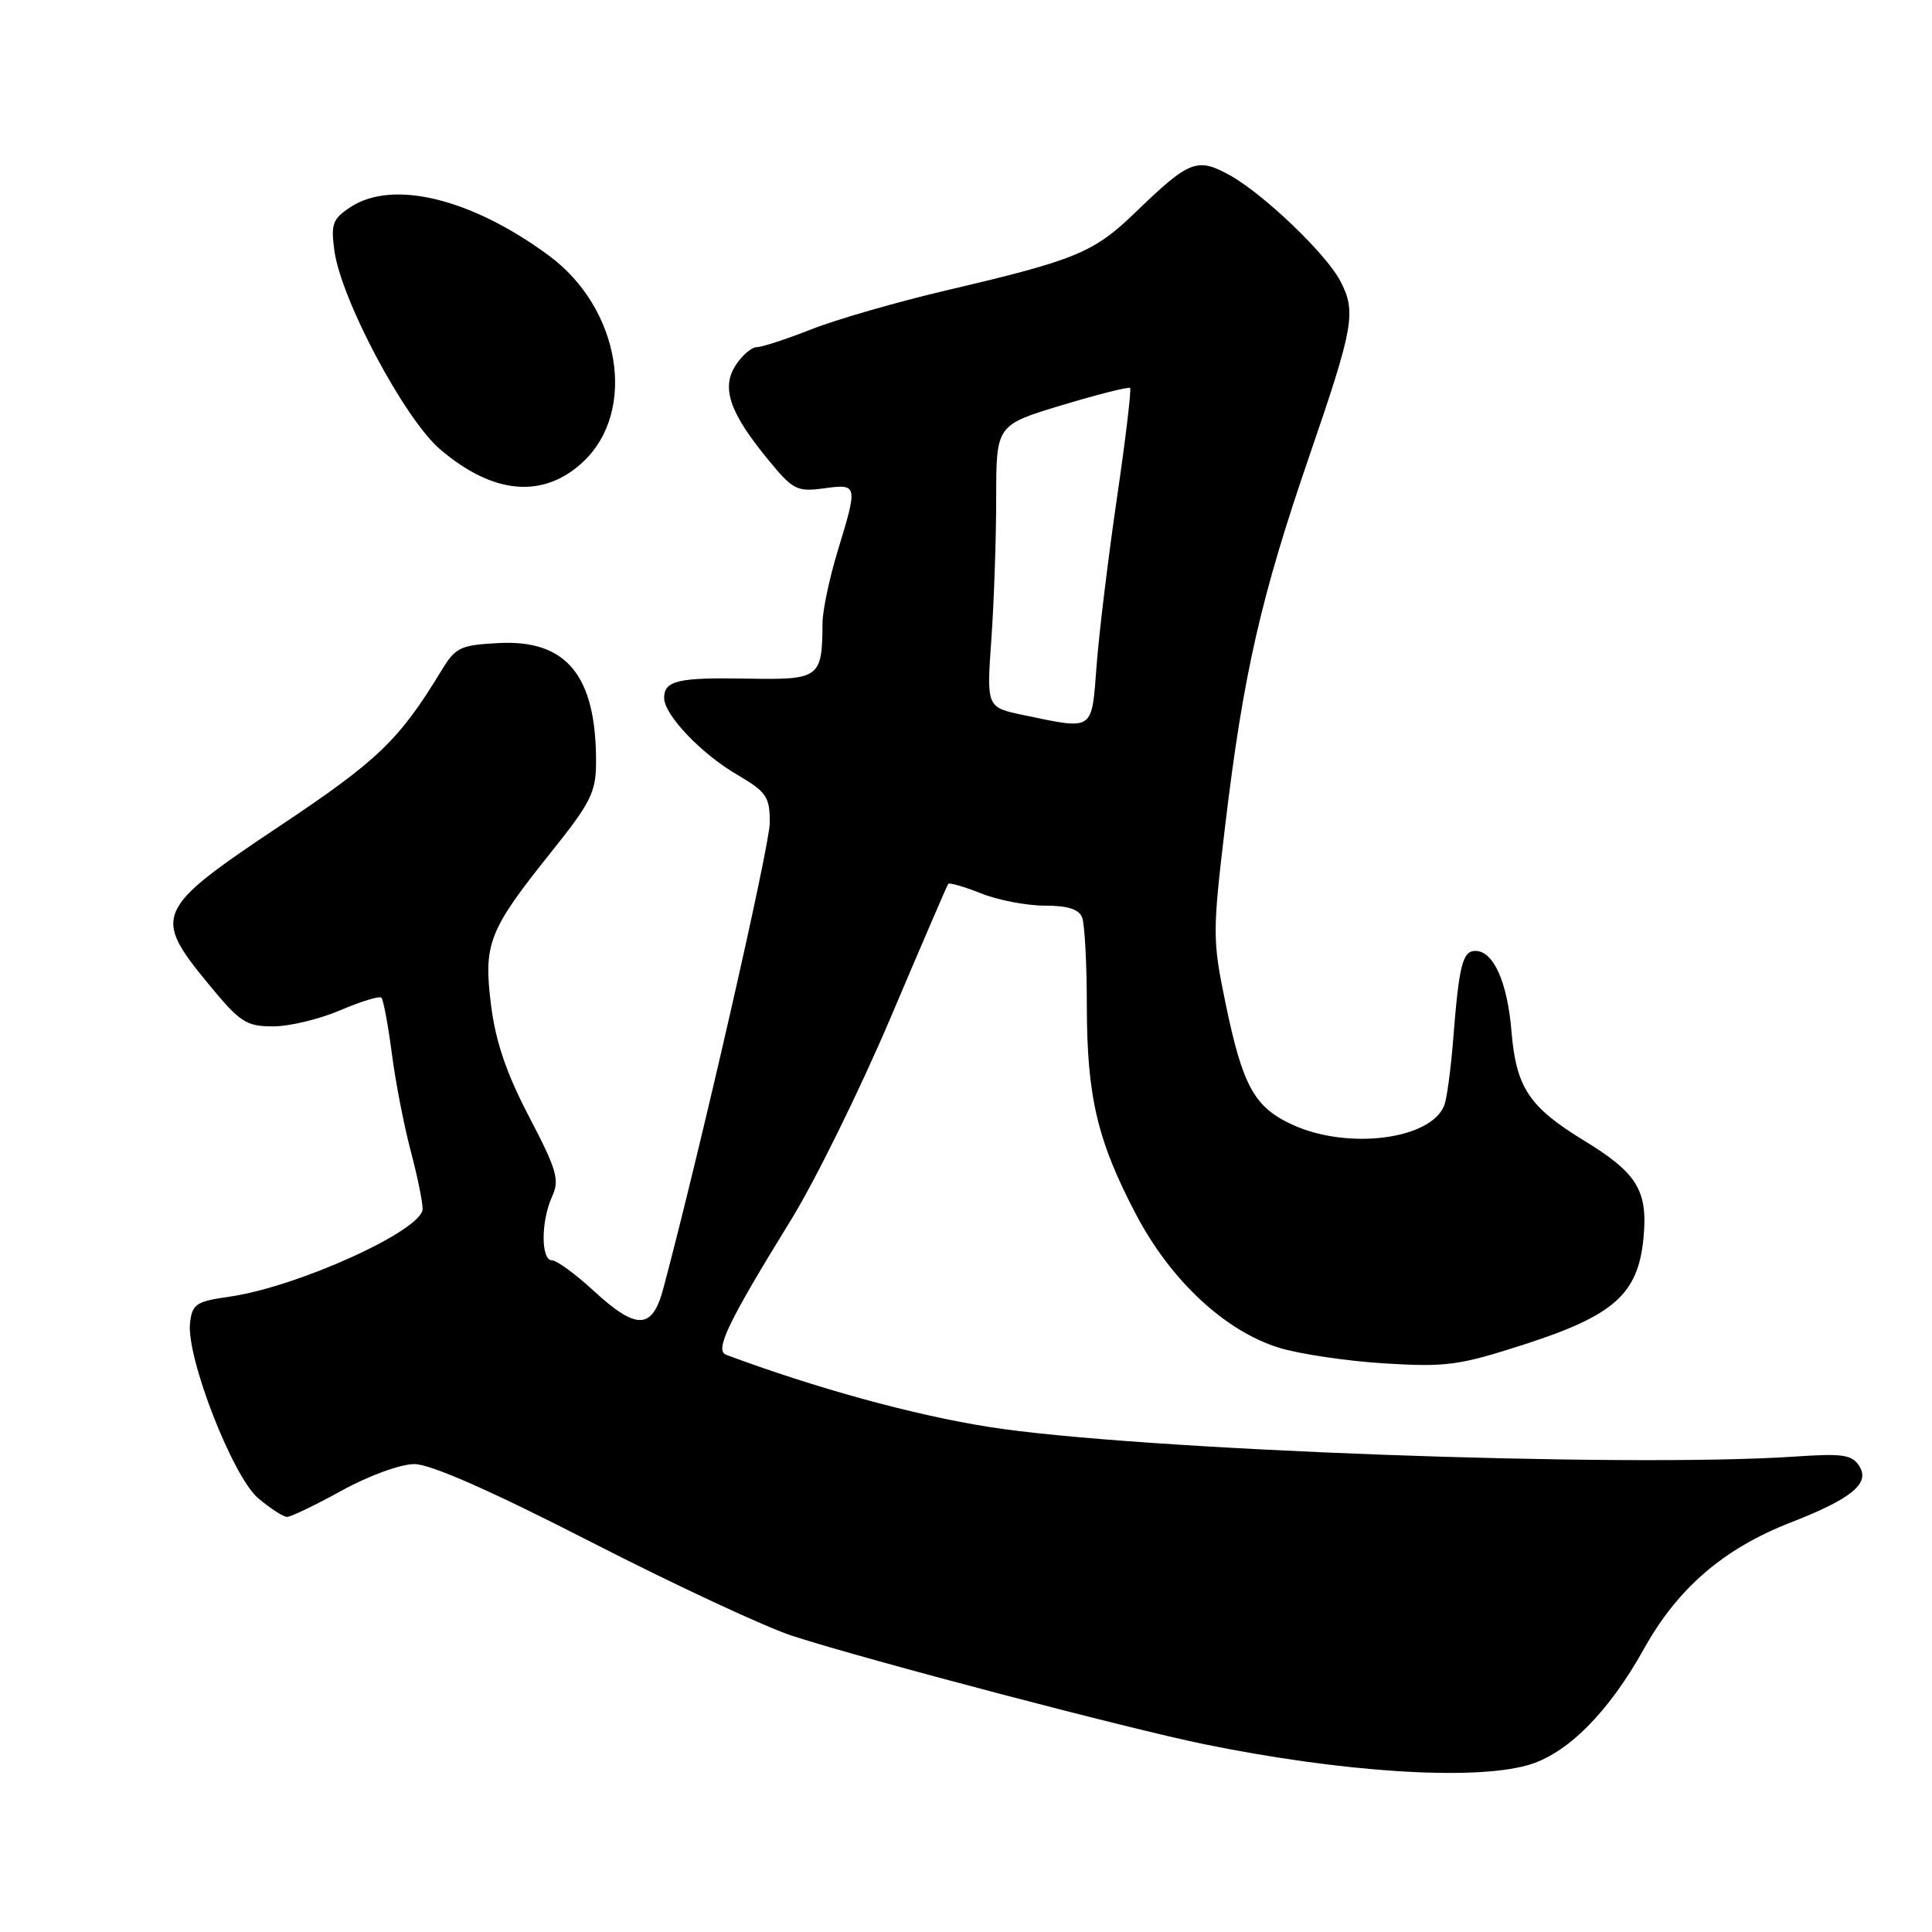 <?xml version="1.0" encoding="UTF-8" standalone="no"?>
<!DOCTYPE svg PUBLIC "-//W3C//DTD SVG 1.1//EN" "http://www.w3.org/Graphics/SVG/1.1/DTD/svg11.dtd" >
<svg xmlns="http://www.w3.org/2000/svg" xmlns:xlink="http://www.w3.org/1999/xlink" version="1.1" viewBox="0 0 256 256">
 <g >
 <path fill="currentColor"
d=" M 202.38 233.91 C 207.60 232.46 213.12 226.95 217.82 218.50 C 222.30 210.45 228.36 205.22 237.25 201.75 C 245.33 198.60 247.81 196.58 246.38 194.29 C 245.42 192.75 244.22 192.57 237.88 193.00 C 215.30 194.53 150.30 192.14 131.00 189.07 C 120.93 187.47 108.14 183.95 96.22 179.52 C 94.66 178.93 96.43 175.25 104.84 161.60 C 108.04 156.40 113.97 144.35 118.02 134.82 C 122.06 125.29 125.49 117.33 125.64 117.12 C 125.79 116.92 127.74 117.48 129.98 118.37 C 132.21 119.27 136.01 120.00 138.41 120.00 C 141.48 120.00 142.97 120.47 143.39 121.58 C 143.73 122.45 144.01 127.74 144.01 133.33 C 144.03 145.33 145.41 151.17 150.53 160.92 C 155.13 169.68 162.34 176.39 169.50 178.59 C 172.25 179.43 178.55 180.36 183.50 180.66 C 191.67 181.16 193.38 180.92 202.04 178.12 C 213.88 174.30 217.06 171.45 217.77 164.06 C 218.37 157.75 216.96 155.44 209.84 151.10 C 202.62 146.69 200.90 144.10 200.28 136.68 C 199.74 130.12 197.89 126.00 195.50 126.00 C 193.80 126.00 193.33 127.86 192.56 137.67 C 192.25 141.61 191.72 145.56 191.38 146.45 C 189.64 150.98 178.68 152.40 171.32 149.06 C 166.19 146.73 164.65 143.93 162.35 132.74 C 160.66 124.53 160.66 123.51 162.35 109.33 C 164.75 89.29 167.06 79.14 173.51 60.38 C 179.40 43.24 179.74 41.31 177.58 37.20 C 175.68 33.59 167.37 25.65 162.92 23.20 C 158.63 20.83 157.58 21.25 150.50 28.09 C 144.91 33.49 142.63 34.43 125.50 38.45 C 118.90 40.00 110.80 42.33 107.50 43.64 C 104.20 44.94 100.95 46.00 100.27 46.00 C 99.60 46.00 98.35 47.06 97.50 48.37 C 95.54 51.35 96.65 54.65 101.72 60.83 C 105.06 64.92 105.58 65.19 109.16 64.71 C 113.67 64.10 113.69 64.18 111.00 73.00 C 109.91 76.58 109.01 80.85 108.99 82.50 C 108.94 89.88 108.66 90.09 98.98 89.92 C 89.86 89.75 88.00 90.18 88.00 92.48 C 88.00 94.70 92.88 99.85 97.61 102.61 C 101.58 104.94 102.00 105.56 102.00 109.00 C 102.00 112.08 92.82 152.26 87.89 170.75 C 86.43 176.23 84.35 176.28 78.62 171.00 C 76.23 168.80 73.76 167.00 73.14 167.00 C 71.66 167.00 71.67 161.81 73.15 158.56 C 74.17 156.34 73.80 155.04 70.11 147.98 C 67.10 142.22 65.68 138.04 65.07 133.22 C 64.04 125.04 64.73 123.28 73.00 112.95 C 78.29 106.34 78.97 104.99 78.98 101.00 C 79.01 89.53 75.08 84.73 66.07 85.21 C 61.00 85.47 60.36 85.78 58.52 88.81 C 52.87 98.10 50.10 100.76 36.99 109.50 C 20.58 120.45 20.18 121.34 27.57 130.32 C 31.81 135.48 32.61 136.00 36.19 136.00 C 38.36 136.00 42.36 135.04 45.10 133.86 C 47.83 132.69 50.28 131.94 50.54 132.20 C 50.80 132.47 51.42 135.79 51.92 139.59 C 52.41 143.39 53.54 149.18 54.41 152.46 C 55.28 155.74 56.00 159.22 56.00 160.19 C 56.00 163.01 39.42 170.54 30.38 171.82 C 25.99 172.45 25.47 172.79 25.18 175.29 C 24.66 179.82 30.83 195.68 34.23 198.54 C 35.84 199.89 37.55 201.00 38.04 201.00 C 38.53 201.00 41.80 199.43 45.30 197.50 C 48.88 195.53 53.08 194.00 54.91 194.00 C 57.05 194.00 65.00 197.50 78.37 204.35 C 89.50 210.05 101.50 215.64 105.05 216.78 C 114.99 219.99 149.43 229.04 159.58 231.12 C 177.75 234.83 195.01 235.96 202.38 233.91 Z  M 77.27 61.19 C 84.46 54.44 82.20 40.84 72.72 33.86 C 62.47 26.30 52.07 23.76 46.46 27.43 C 44.08 28.99 43.83 29.67 44.30 33.17 C 45.16 39.64 53.59 55.49 58.31 59.53 C 65.33 65.54 72.01 66.13 77.27 61.19 Z  M 135.61 94.75 C 130.72 93.73 130.72 93.73 131.36 84.71 C 131.71 79.75 132.00 71.33 132.00 66.01 C 132.00 56.32 132.00 56.32 140.70 53.69 C 145.49 52.25 149.56 51.22 149.74 51.41 C 149.93 51.60 149.15 58.16 148.00 66.00 C 146.85 73.84 145.64 83.79 145.31 88.13 C 144.63 96.99 145.04 96.71 135.61 94.75 Z "/>
</g>
</svg>